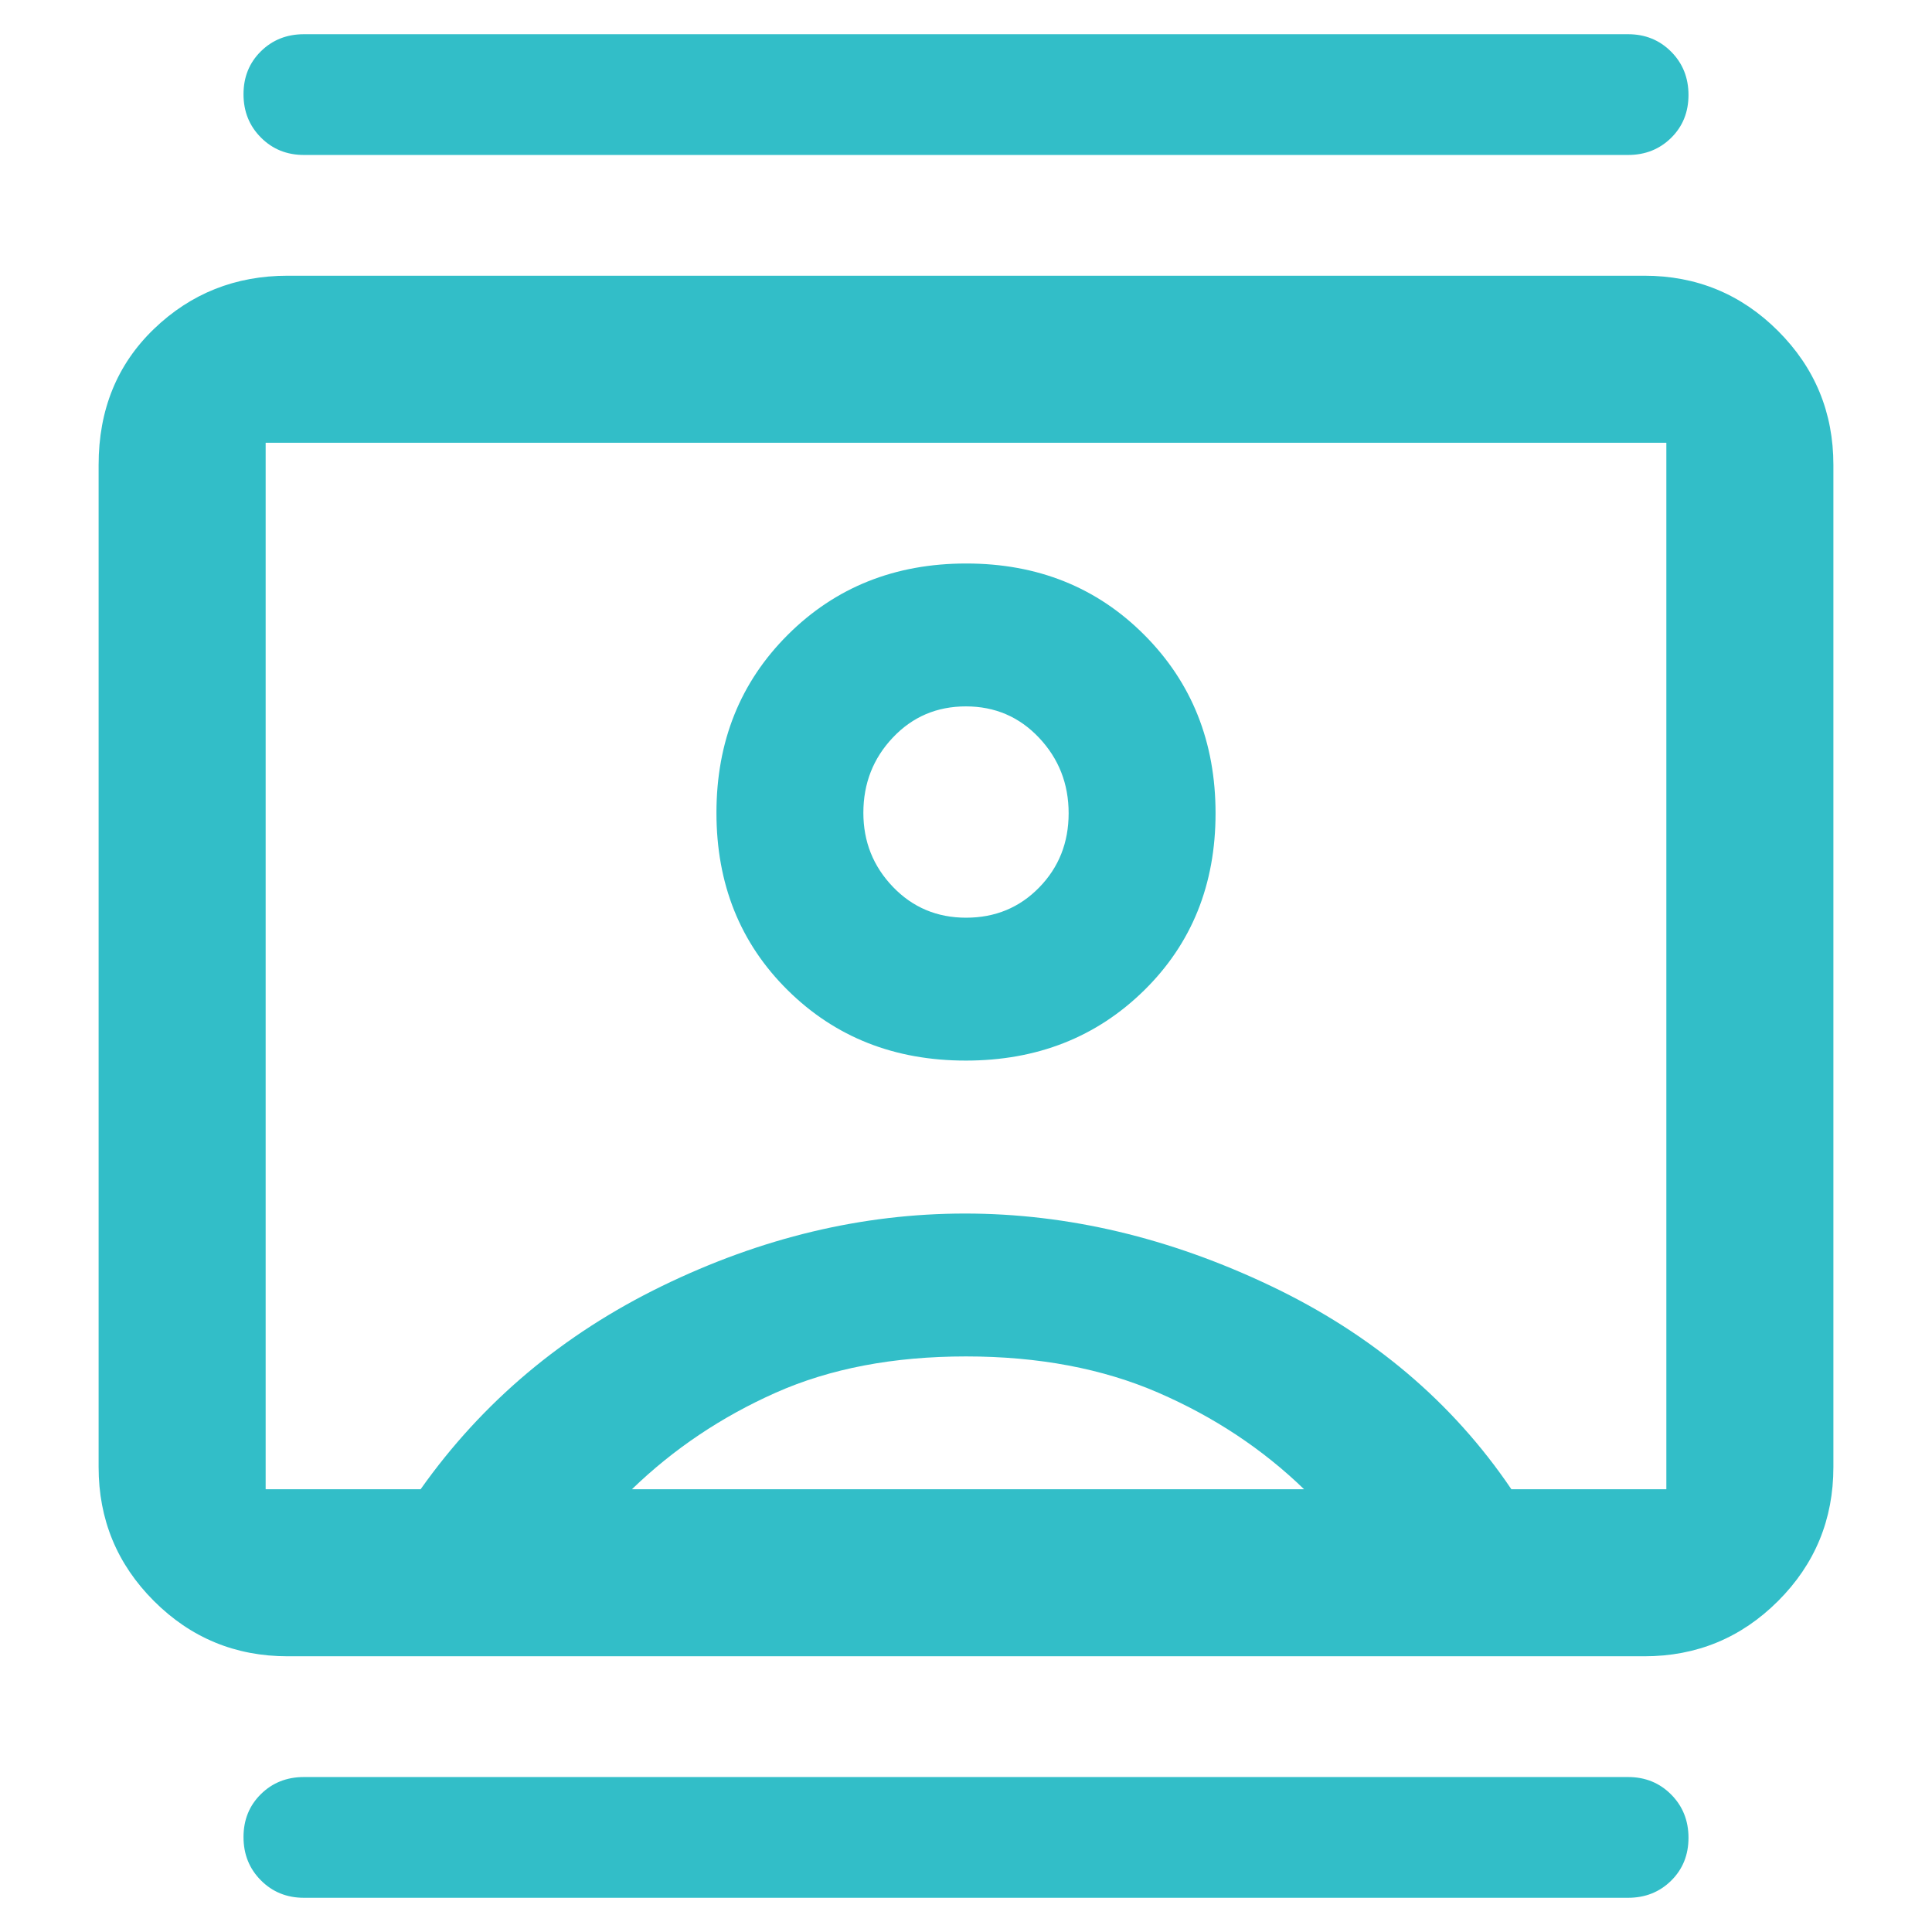<svg xmlns="http://www.w3.org/2000/svg" height="48" viewBox="0 -960 960 960" width="48"><path fill="rgb(50, 190, 200)" d="M151-17q-12.75 0-21.37-8.68-8.63-8.67-8.63-21.5 0-12.82 8.63-21.32Q138.25-77 151-77h658q12.75 0 21.38 8.68 8.62 8.67 8.62 21.5 0 12.82-8.62 21.32Q821.75-17 809-17H151Zm0-866q-12.75 0-21.37-8.68-8.63-8.67-8.63-21.5 0-12.82 8.63-21.32 8.62-8.5 21.37-8.5h658q12.75 0 21.38 8.68 8.62 8.67 8.62 21.5 0 12.82-8.62 21.32-8.63 8.5-21.38 8.5H151Zm328.88 450q53.12 0 88.62-34.88 35.5-34.88 35.5-88t-35.38-88.62q-35.38-35.5-88.5-35.5t-88.62 35.38q-35.5 35.38-35.5 88.5T391.38-468q35.38 35 88.5 35ZM143-137q-39.05 0-66.53-27.48Q49-191.95 49-231v-498q0-41.05 27.47-67.53Q103.95-823 143-823h674q39.05 0 66.53 27.47Q911-768.05 911-729v498q0 39.05-27.47 66.52Q856.05-137 817-137H143Zm66-83q46-65 120-101t150.5-36q76.5 0 152 36T751-220h77v-520H132v520h77Zm105 0h334q-31-30-72.5-48T480-286q-54 0-94.5 18T314-220Zm166.05-284q-21.65 0-36.35-15.31-14.7-15.3-14.7-36.8 0-21.92 14.65-37.4Q458.29-609 479.95-609q21.65 0 36.35 15.59 14.7 15.59 14.7 37.5T516.35-519q-14.64 15-36.3 15Zm-.05 24Z"/></svg>